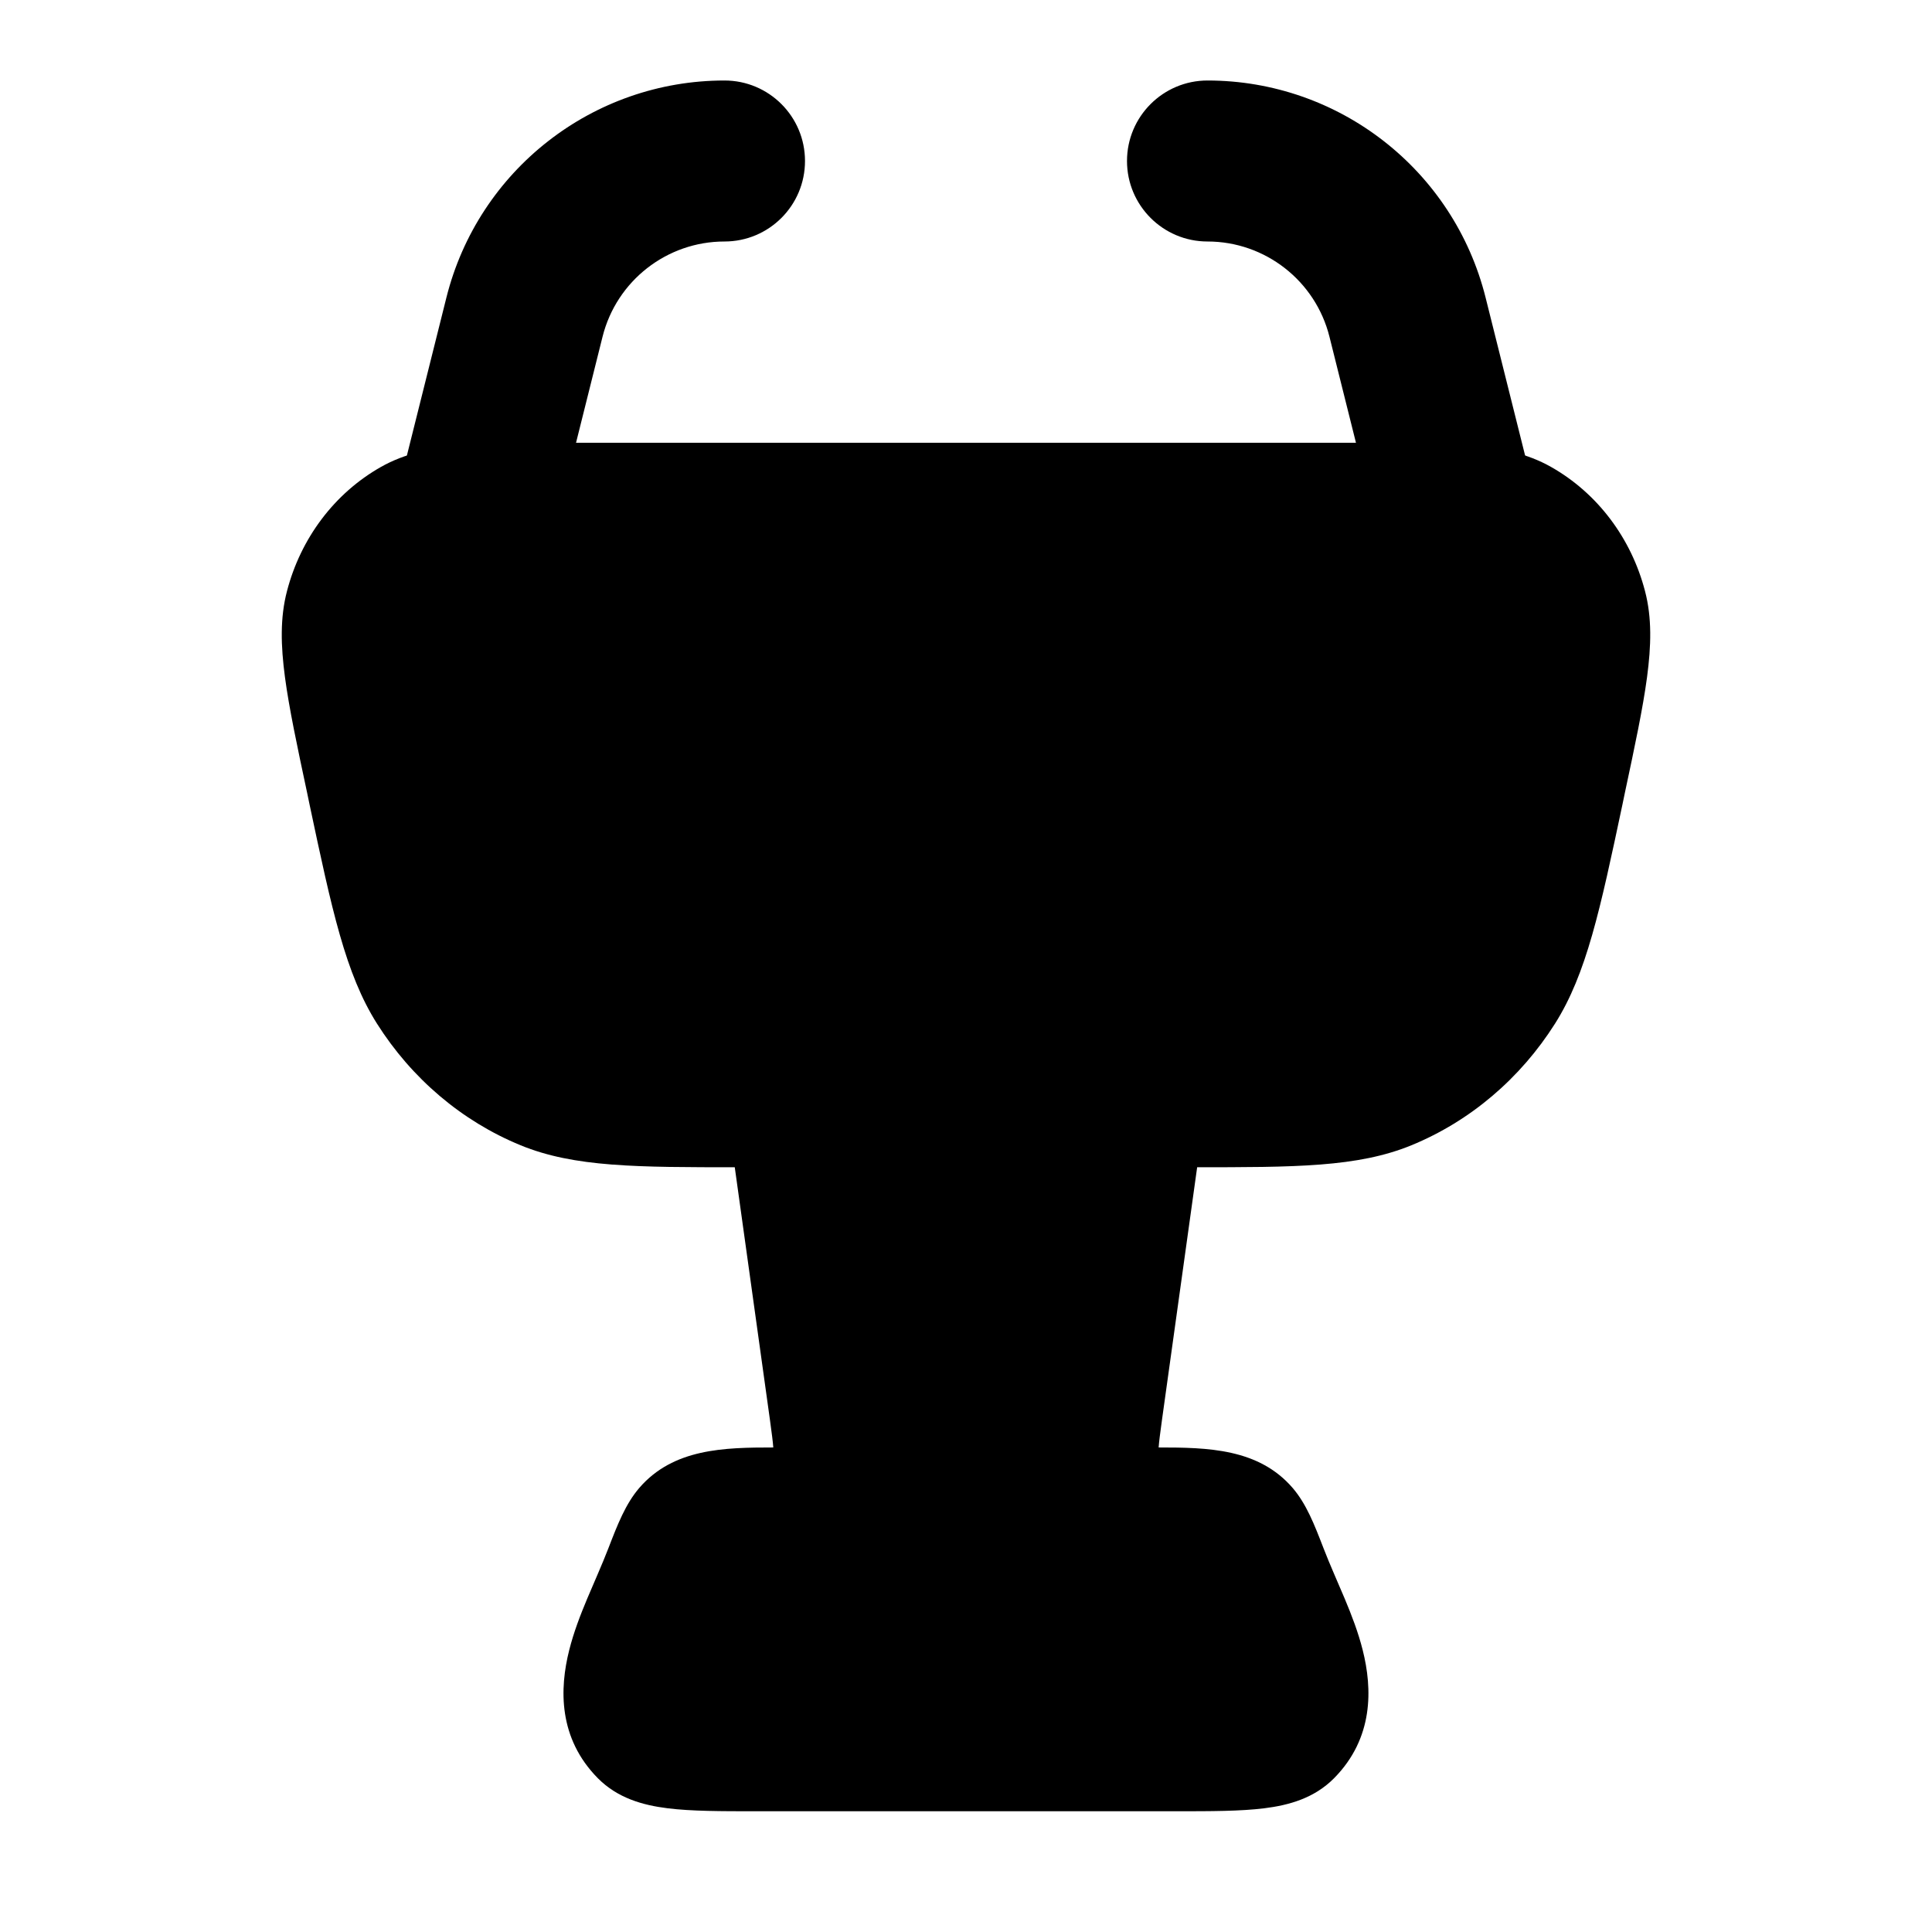 <svg width="24" height="24" viewBox="0 0 24 24" xmlns="http://www.w3.org/2000/svg">
<path class="pr-icon-bulk-primary" d="M16.865 5.5H7.135C6.567 5.5 6.109 5.5 5.742 5.531C5.365 5.563 5.032 5.631 4.733 5.8C4.153 6.128 3.735 6.689 3.565 7.343C3.478 7.675 3.488 8.022 3.54 8.413C3.591 8.796 3.691 9.267 3.817 9.857L3.845 9.992C4.123 11.304 4.292 12.097 4.683 12.716C5.114 13.397 5.736 13.927 6.467 14.227C7.135 14.501 7.915 14.5 9.173 14.5H14.827C16.085 14.5 16.865 14.501 17.533 14.227C18.264 13.927 18.886 13.397 19.317 12.716C19.708 12.097 19.877 11.304 20.155 9.992L20.183 9.857C20.309 9.267 20.409 8.796 20.46 8.413C20.512 8.022 20.522 7.675 20.435 7.343C20.265 6.689 19.847 6.128 19.267 5.8C18.968 5.631 18.635 5.563 18.258 5.531C17.891 5.5 17.433 5.5 16.865 5.5Z" fill="currentColor"/>
<path class="pr-icon-bulk-secondary" fill-rule="evenodd" clip-rule="evenodd" d="M9 1C7.366 1 5.941 2.112 5.545 3.698L5.03 5.757C4.896 6.293 5.222 6.836 5.758 6.97C6.293 7.104 6.836 6.778 6.97 6.243L7.485 4.183C7.659 3.488 8.284 3 9 3C9.553 3 10 2.552 10 2C10 1.448 9.553 1 9 1ZM15 1C14.448 1 14 1.448 14 2C14 2.552 14.448 3 15 3C15.716 3 16.341 3.488 16.515 4.183L17.03 6.243C17.164 6.778 17.707 7.104 18.242 6.97C18.778 6.836 19.104 6.293 18.97 5.757L18.455 3.698C18.059 2.112 16.634 1 15 1Z" fill="currentColor"/>
<path class="pr-icon-bulk-primary" d="M8.907 11.672C9.002 11.563 9.139 11.5 9.284 11.5H14.715C14.86 11.5 14.998 11.563 15.092 11.672C15.187 11.781 15.23 11.926 15.21 12.069L14.434 17.642C14.411 17.811 14.398 17.909 14.393 17.981C15.002 17.981 15.635 17.993 16.058 18.484C16.228 18.682 16.328 18.939 16.441 19.232C16.604 19.654 16.817 20.057 16.928 20.498C17.049 20.978 17.065 21.591 16.572 22.09C16.327 22.337 16.014 22.425 15.706 22.463C15.412 22.5 15.041 22.5 14.607 22.5H9.392C8.958 22.5 8.587 22.5 8.293 22.463C7.985 22.425 7.672 22.337 7.427 22.09C6.934 21.591 6.95 20.978 7.071 20.498C7.182 20.057 7.395 19.654 7.558 19.232C7.671 18.939 7.771 18.682 7.941 18.484C8.364 17.993 8.997 17.981 9.606 17.981C9.601 17.909 9.588 17.811 9.565 17.642L8.789 12.069C8.769 11.926 8.812 11.781 8.907 11.672Z" fill="currentColor"/>
</svg>
